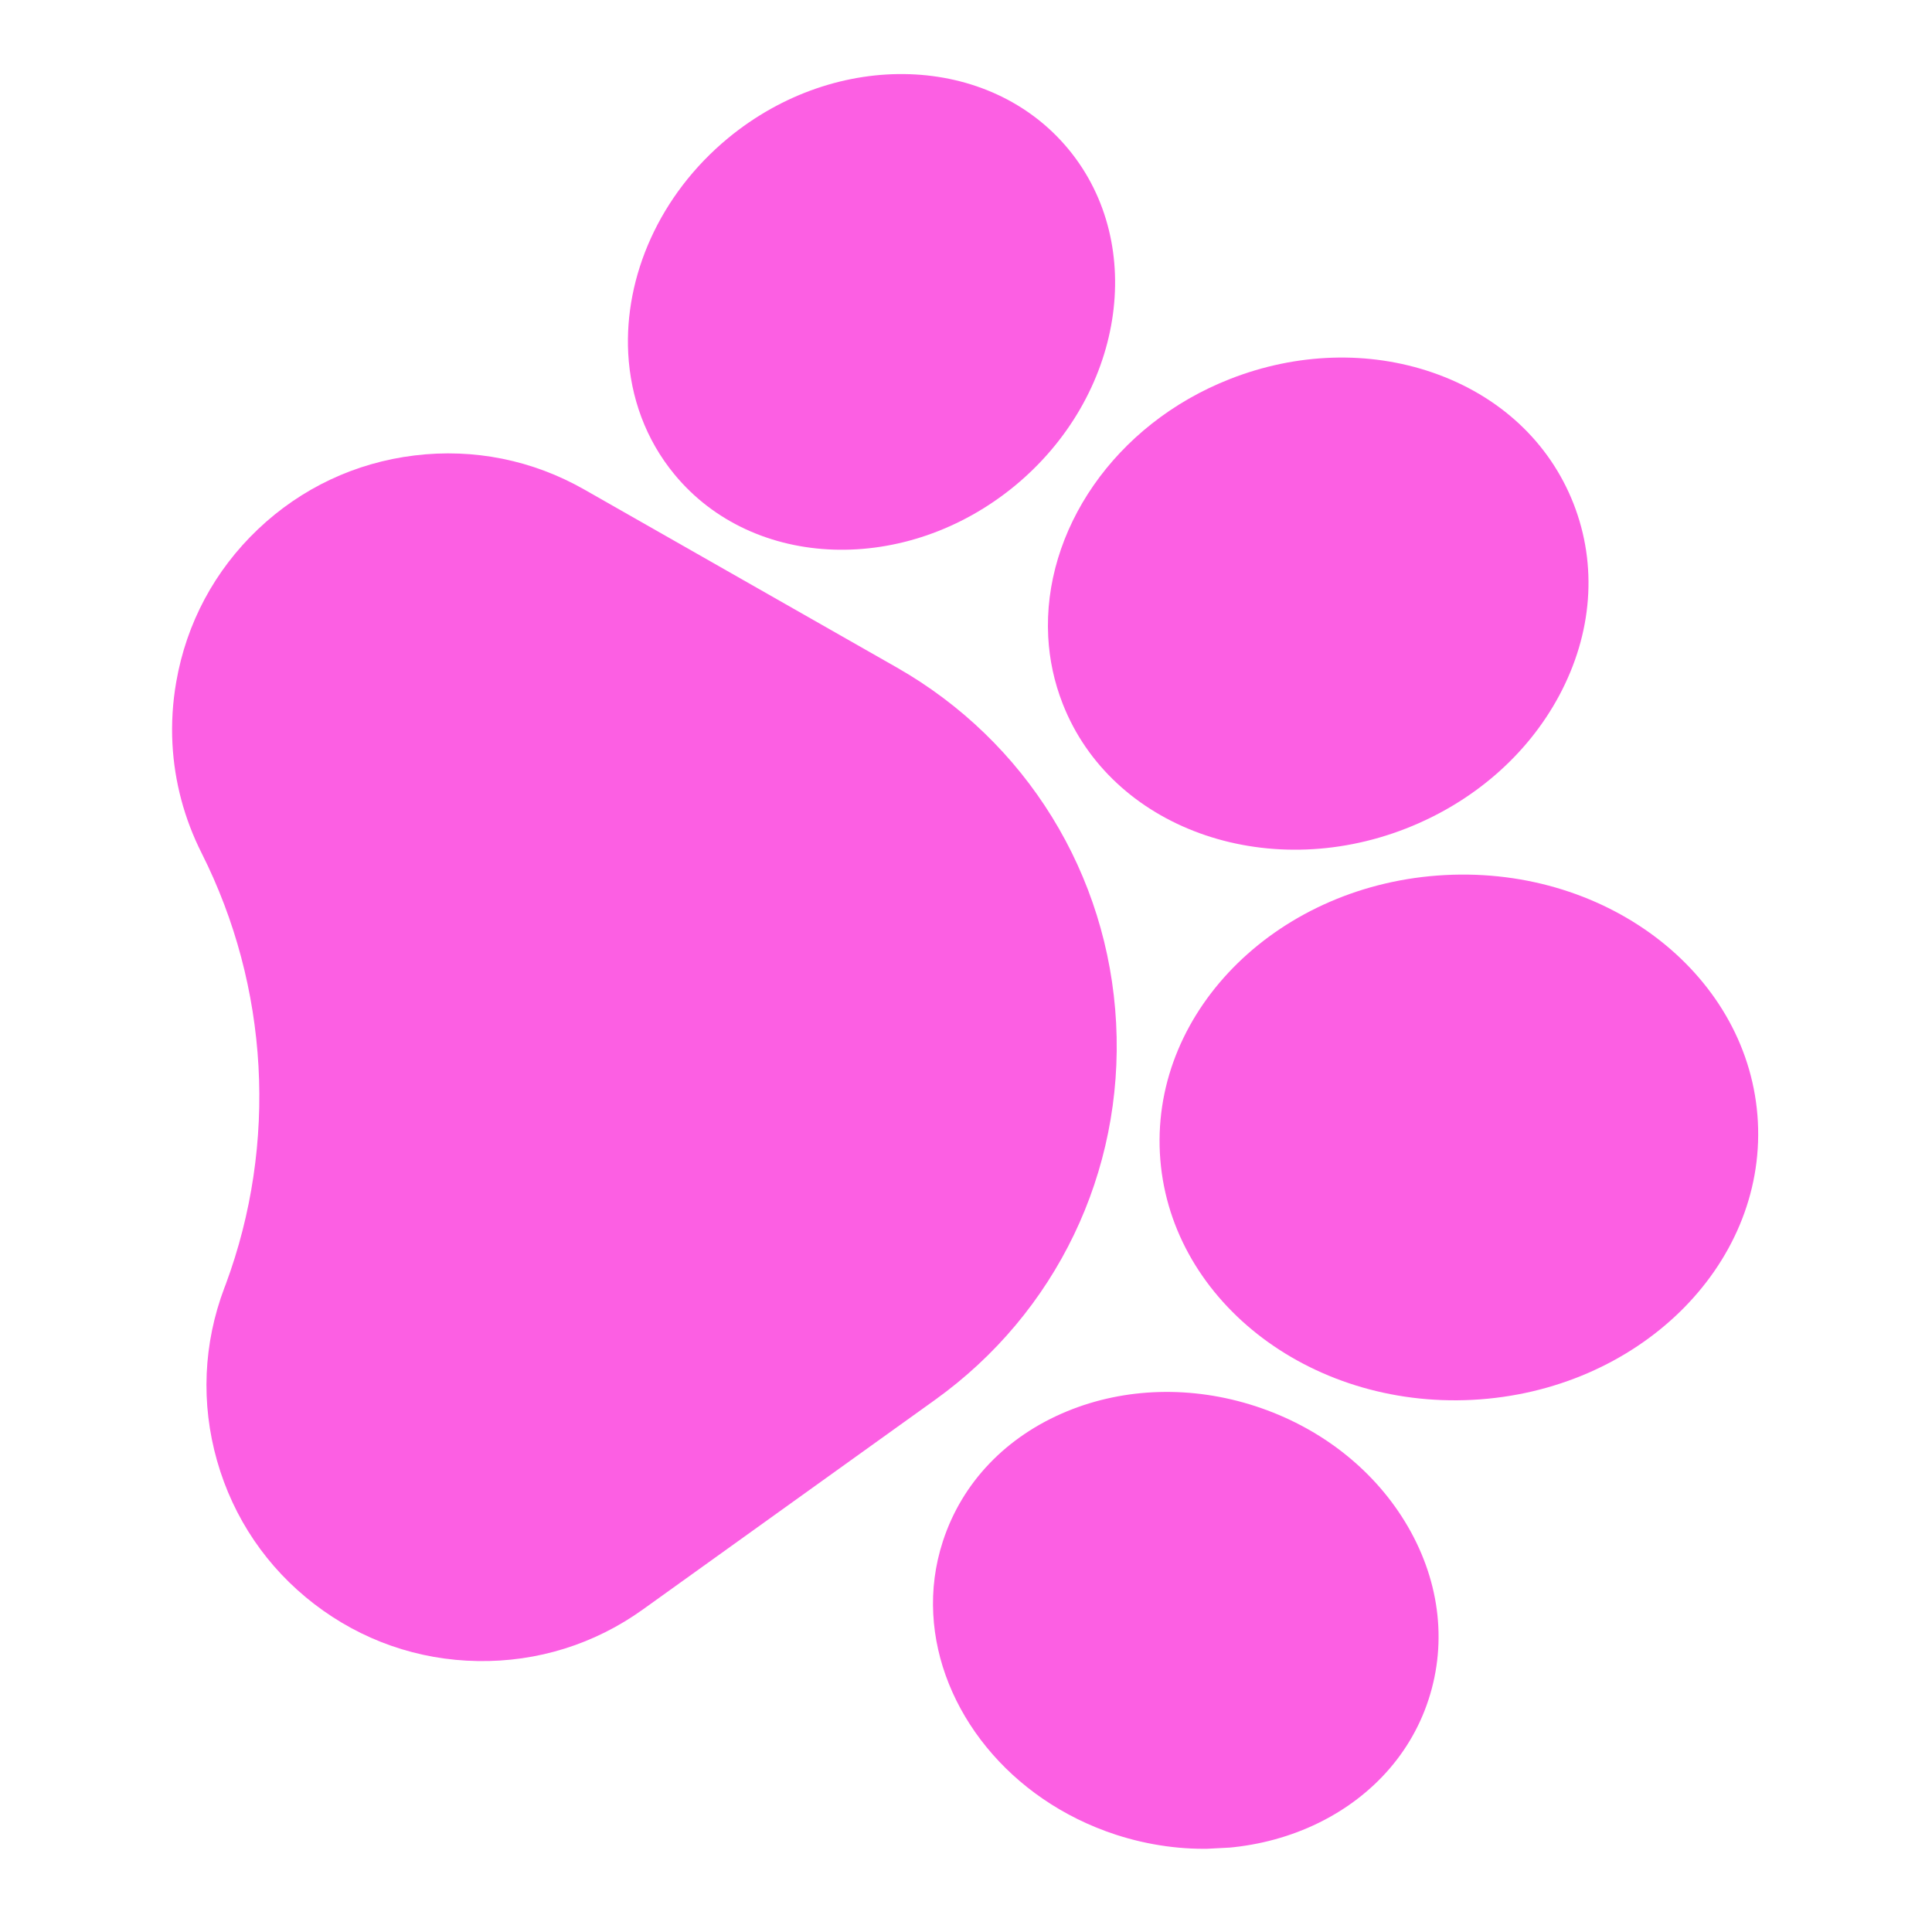 <svg width="54" height="54" viewBox="0 0 54 54" fill="none" xmlns="http://www.w3.org/2000/svg">
<g clip-path="url(#clip0)">
<path d="M25.061 18.654C28.684 20.717 30.978 24.434 31.196 28.597C31.414 32.76 29.522 36.697 26.134 39.127L17.972 44.983C16.618 45.955 15.021 46.454 13.354 46.427C11.687 46.401 10.107 45.85 8.785 44.834C7.463 43.819 6.523 42.434 6.067 40.83C5.611 39.226 5.682 37.554 6.272 35.994L6.312 35.89C7.764 31.967 7.519 27.584 5.636 23.846C5.15 22.882 4.876 21.848 4.82 20.793C4.79 20.219 4.825 19.638 4.926 19.06C5.211 17.417 6.001 15.942 7.21 14.793C8.418 13.645 9.932 12.931 11.587 12.73C13.243 12.528 14.883 12.858 16.332 13.683L25.061 18.654Z" fill="#FC5FE3"/>
<path d="M26.353 43.082C26.887 41.439 28.121 40.147 29.827 39.445C31.451 38.777 33.321 38.726 35.093 39.304C36.864 39.882 38.344 41.024 39.263 42.521C40.227 44.093 40.464 45.864 39.928 47.504C38.854 50.804 34.934 52.498 31.188 51.28C28.207 50.306 26.224 47.775 26.085 45.118C26.049 44.439 26.134 43.753 26.353 43.082Z" fill="#FC5FE3"/>
<path d="M32.419 32.23C32.207 28.186 35.783 24.699 40.391 24.458C45 24.216 48.921 27.31 49.133 31.354C49.345 35.398 45.768 38.884 41.16 39.126C36.552 39.367 32.631 36.274 32.419 32.23Z" fill="#FC5FE3"/>
<path d="M29.703 19.671L29.703 19.671C29.463 19.06 29.331 18.43 29.298 17.798C29.144 14.849 31.14 11.862 34.381 10.592C36.247 9.861 38.257 9.798 40.041 10.413C41.908 11.057 43.307 12.359 43.981 14.078C44.654 15.798 44.511 17.704 43.578 19.445C42.686 21.108 41.167 22.425 39.301 23.156C35.365 24.697 31.059 23.134 29.703 19.671Z" fill="#FC5FE3"/>
<path d="M29.868 4.175L29.869 4.176C32.076 6.857 31.401 11.074 28.365 13.579C25.327 16.081 21.059 15.938 18.852 13.261C18.046 12.285 17.624 11.104 17.559 9.876C17.447 7.735 18.423 5.451 20.354 3.857C23.392 1.355 27.66 1.498 29.868 4.175Z" fill="#FC5FE3"/>
</g>
<defs>
<clipPath id="clip0">
<rect width="50" height="50" fill="white" transform="matrix(-0.052 -0.999 -0.999 0.052 53.274 50.657)"/>
</clipPath>
</defs>
</svg>
